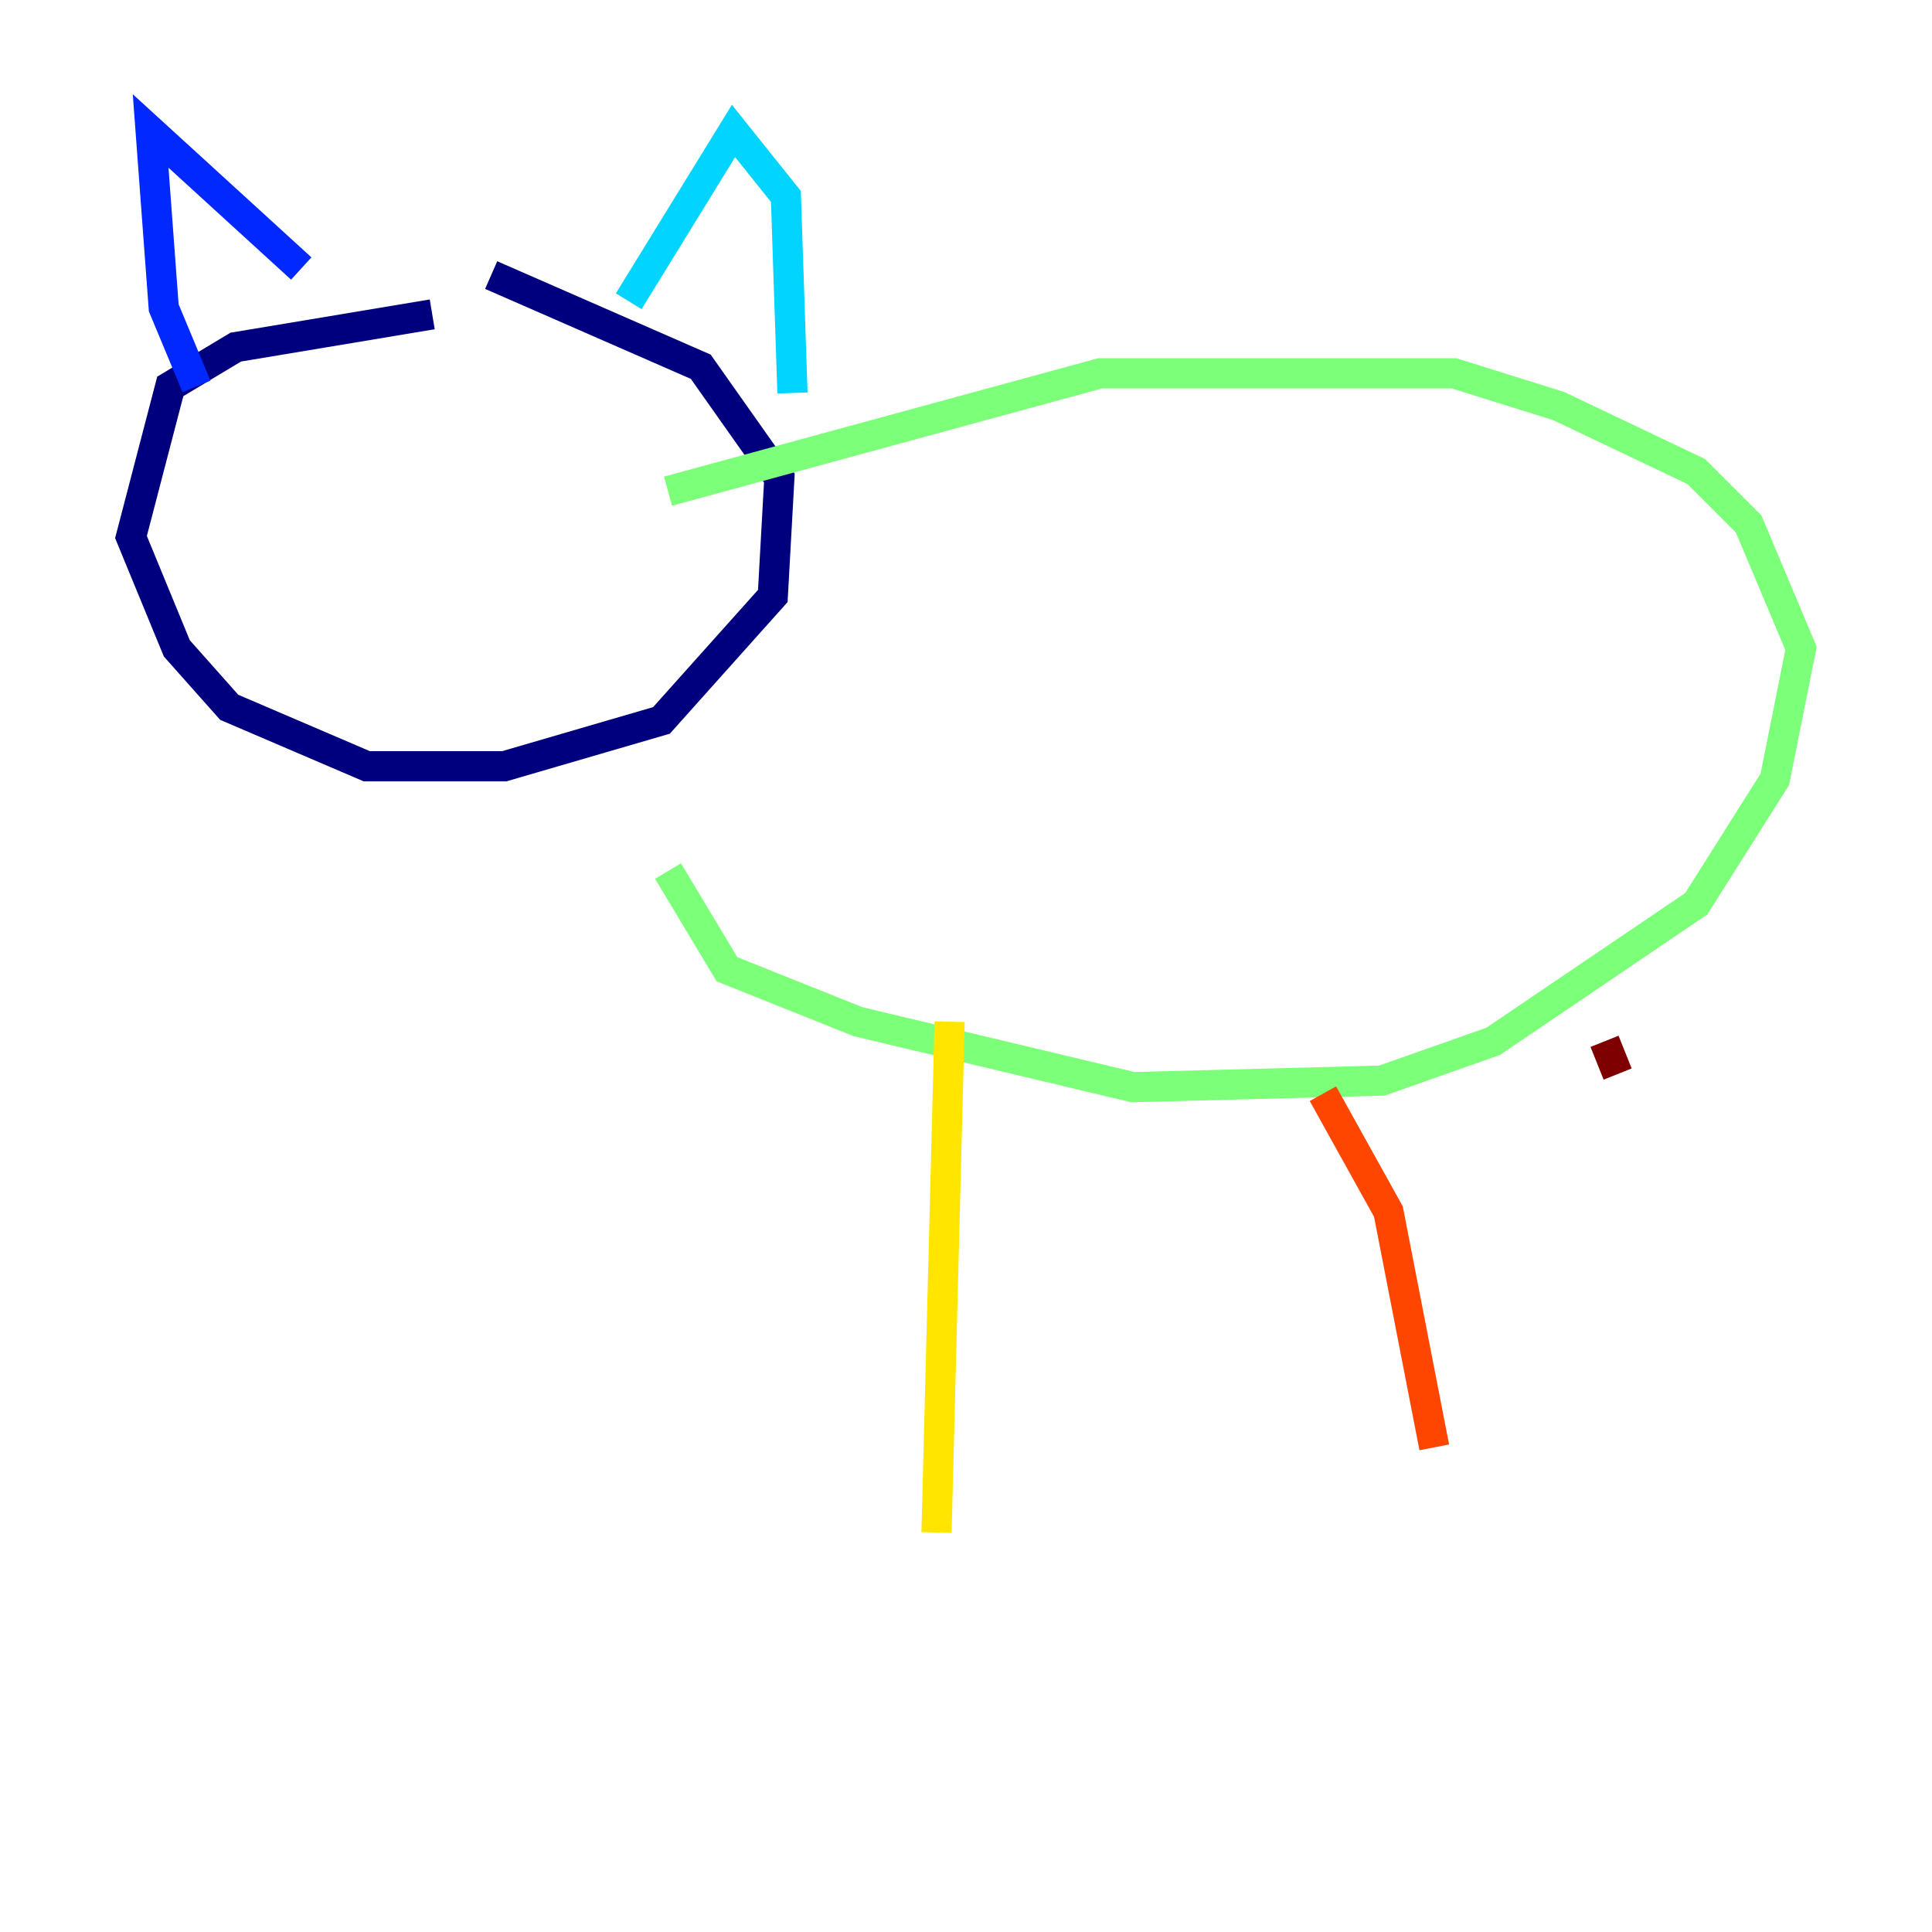 <?xml version="1.0" encoding="utf-8" ?>
<svg baseProfile="tiny" height="128" version="1.2" viewBox="0,0,128,128" width="128" xmlns="http://www.w3.org/2000/svg" xmlns:ev="http://www.w3.org/2001/xml-events" xmlns:xlink="http://www.w3.org/1999/xlink"><defs /><polyline fill="none" points="28.637,20.827 15.62,22.997 11.281,25.6 8.678,35.58 11.715,42.956 15.186,46.861 24.298,50.766 33.41,50.766 43.824,47.729 51.2,39.485 51.634,31.675 46.427,24.298 32.542,18.224" stroke="#00007f" stroke-width="2" /><polyline fill="none" points="13.017,25.6 10.848,20.393 9.98,8.678 19.959,17.79" stroke="#0028ff" stroke-width="2" /><polyline fill="none" points="41.654,19.959 48.597,8.678 52.068,13.017 52.502,26.034" stroke="#00d4ff" stroke-width="2" /><polyline fill="none" points="44.258,32.542 72.895,24.732 96.325,24.732 103.268,26.902 112.38,31.241 115.851,34.712 119.322,42.956 117.586,51.634 112.38,59.878 98.929,68.99 91.552,71.593 75.064,72.027 56.841,67.688 48.163,64.217 44.258,57.709" stroke="#7cff79" stroke-width="2" /><polyline fill="none" points="62.915,67.688 62.047,101.532" stroke="#ffe500" stroke-width="2" /><polyline fill="none" points="87.647,72.461 91.986,80.271 95.024,95.891" stroke="#ff4600" stroke-width="2" /><polyline fill="none" points="106.305,68.99 107.173,71.159" stroke="#7f0000" stroke-width="2" /></svg>